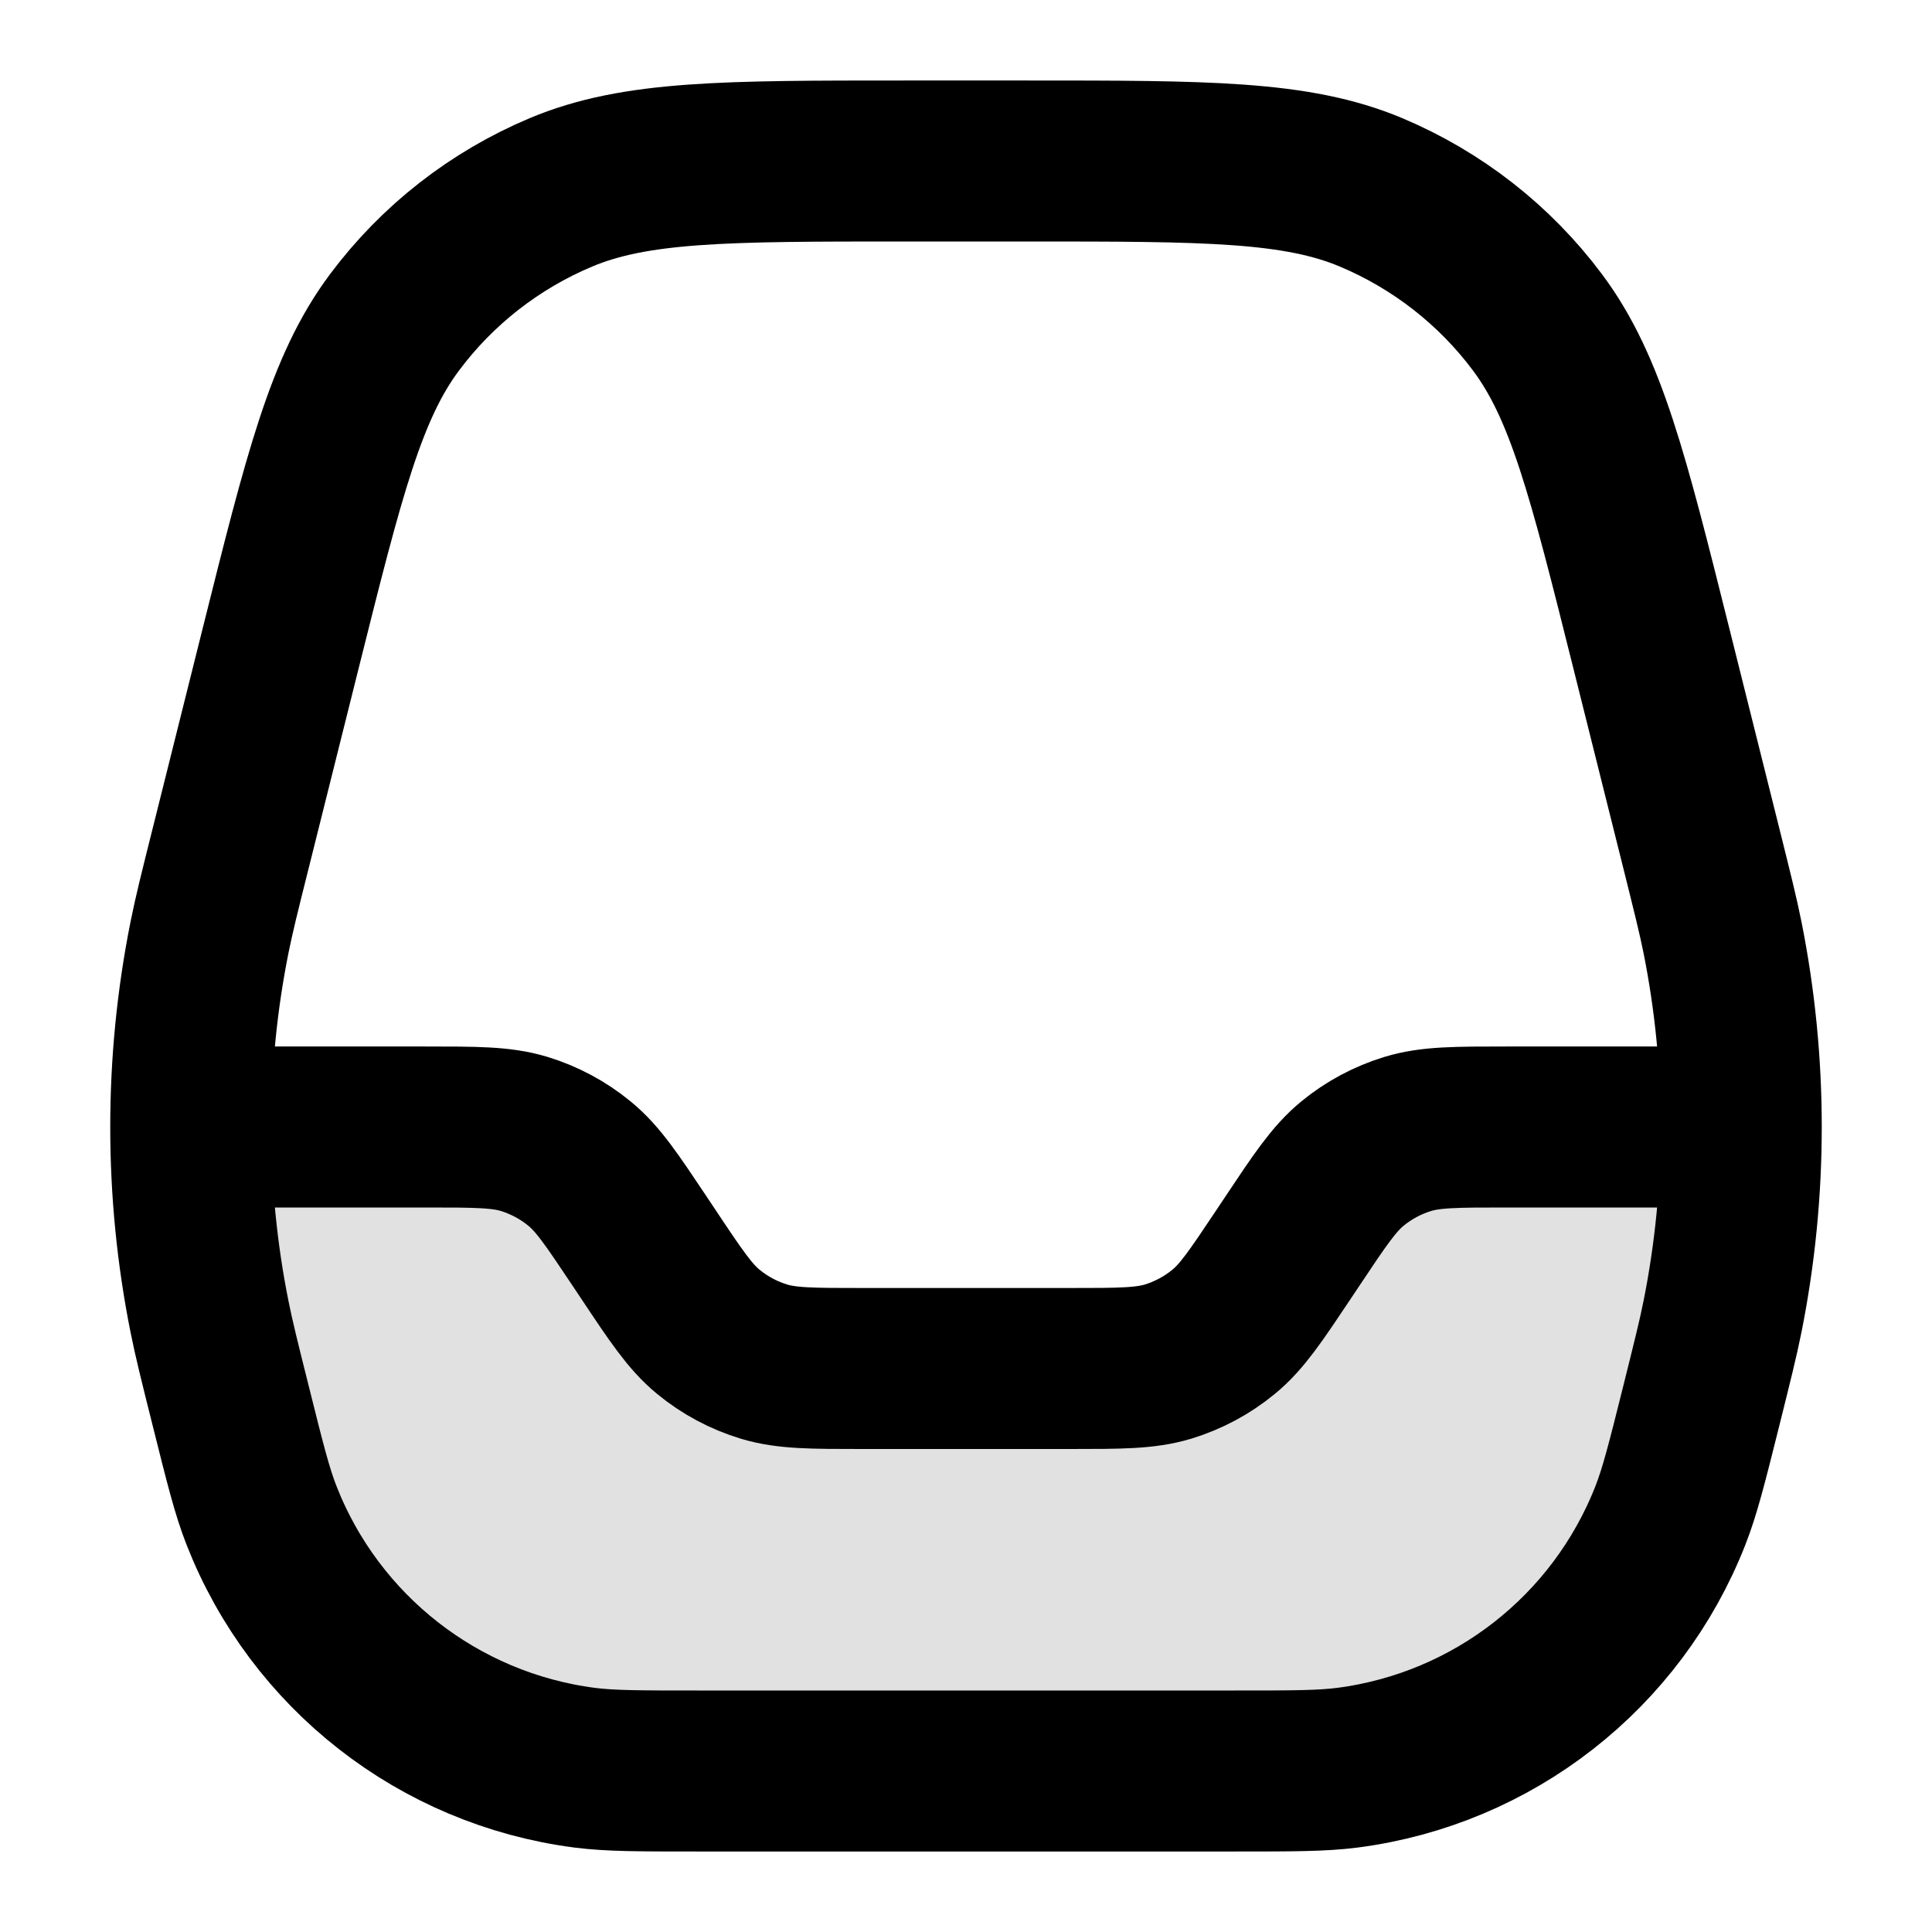 <svg viewBox="0 0 24 24" fill="none" xmlns="http://www.w3.org/2000/svg">
<path opacity="0.12" d="M21.515 15.94L22 14H18.713C18.086 14 17.773 14 17.489 14.086C17.238 14.163 17.004 14.288 16.8 14.455C16.571 14.643 16.397 14.904 16.05 15.425L16.05 15.425L15.95 15.575L15.95 15.575C15.603 16.096 15.429 16.357 15.2 16.545C14.996 16.712 14.762 16.837 14.511 16.914C14.227 17 13.914 17 13.287 17H10.713C10.086 17 9.773 17 9.489 16.914C9.238 16.837 9.004 16.712 8.8 16.545C8.571 16.357 8.397 16.096 8.05 15.575L8.05 15.575L7.95 15.425C7.603 14.904 7.429 14.643 7.2 14.455C6.996 14.288 6.762 14.163 6.511 14.086C6.227 14 5.914 14 5.287 14H2L2.485 15.94C3.027 18.107 3.297 19.19 3.901 19.997C4.434 20.709 5.147 21.265 5.967 21.61C6.896 22 8.013 22 10.246 22H13.754C15.987 22 17.104 22 18.033 21.61C18.852 21.265 19.565 20.709 20.098 19.997C20.702 19.19 20.973 18.107 21.515 15.94L21.515 15.94Z" fill="currentColor"/>
<path d="M2.5 14H5.287C5.913 14 6.226 14 6.511 14.086C6.762 14.163 6.996 14.288 7.199 14.455C7.429 14.643 7.602 14.904 7.95 15.425L8.05 15.575C8.397 16.096 8.571 16.357 8.8 16.545C9.003 16.712 9.237 16.837 9.489 16.914C9.773 17 10.086 17 10.712 17H13.287C13.913 17 14.226 17 14.511 16.914C14.762 16.837 14.996 16.712 15.199 16.545C15.429 16.357 15.602 16.096 15.95 15.575L16.05 15.425C16.397 14.904 16.571 14.643 16.8 14.455C17.003 14.288 17.237 14.163 17.489 14.086C17.773 14 18.086 14 18.712 14H21.5M3.485 8.06L2.869 10.524C2.728 11.086 2.658 11.367 2.602 11.647C2.292 13.2 2.292 14.8 2.602 16.353C2.658 16.633 2.728 16.914 2.869 17.476V17.476C3.044 18.176 3.131 18.526 3.249 18.826C3.915 20.524 5.453 21.724 7.261 21.959C7.581 22 7.942 22 8.663 22H15.337C16.058 22 16.419 22 16.739 21.959C18.547 21.724 20.084 20.524 20.75 18.826C20.868 18.526 20.956 18.176 21.131 17.476V17.476C21.271 16.914 21.342 16.633 21.398 16.353C21.708 14.8 21.708 13.2 21.398 11.647C21.342 11.367 21.271 11.086 21.131 10.524L20.515 8.06C19.973 5.893 19.702 4.81 19.098 4.003C18.566 3.291 17.852 2.735 17.033 2.39C16.104 2 14.987 2 12.754 2H11.246C9.013 2 7.896 2 6.967 2.39C6.147 2.735 5.434 3.291 4.902 4.003C4.298 4.81 4.027 5.893 3.485 8.06Z" stroke="currentColor" stroke-width="2" stroke-linecap="round"/>
</svg>
